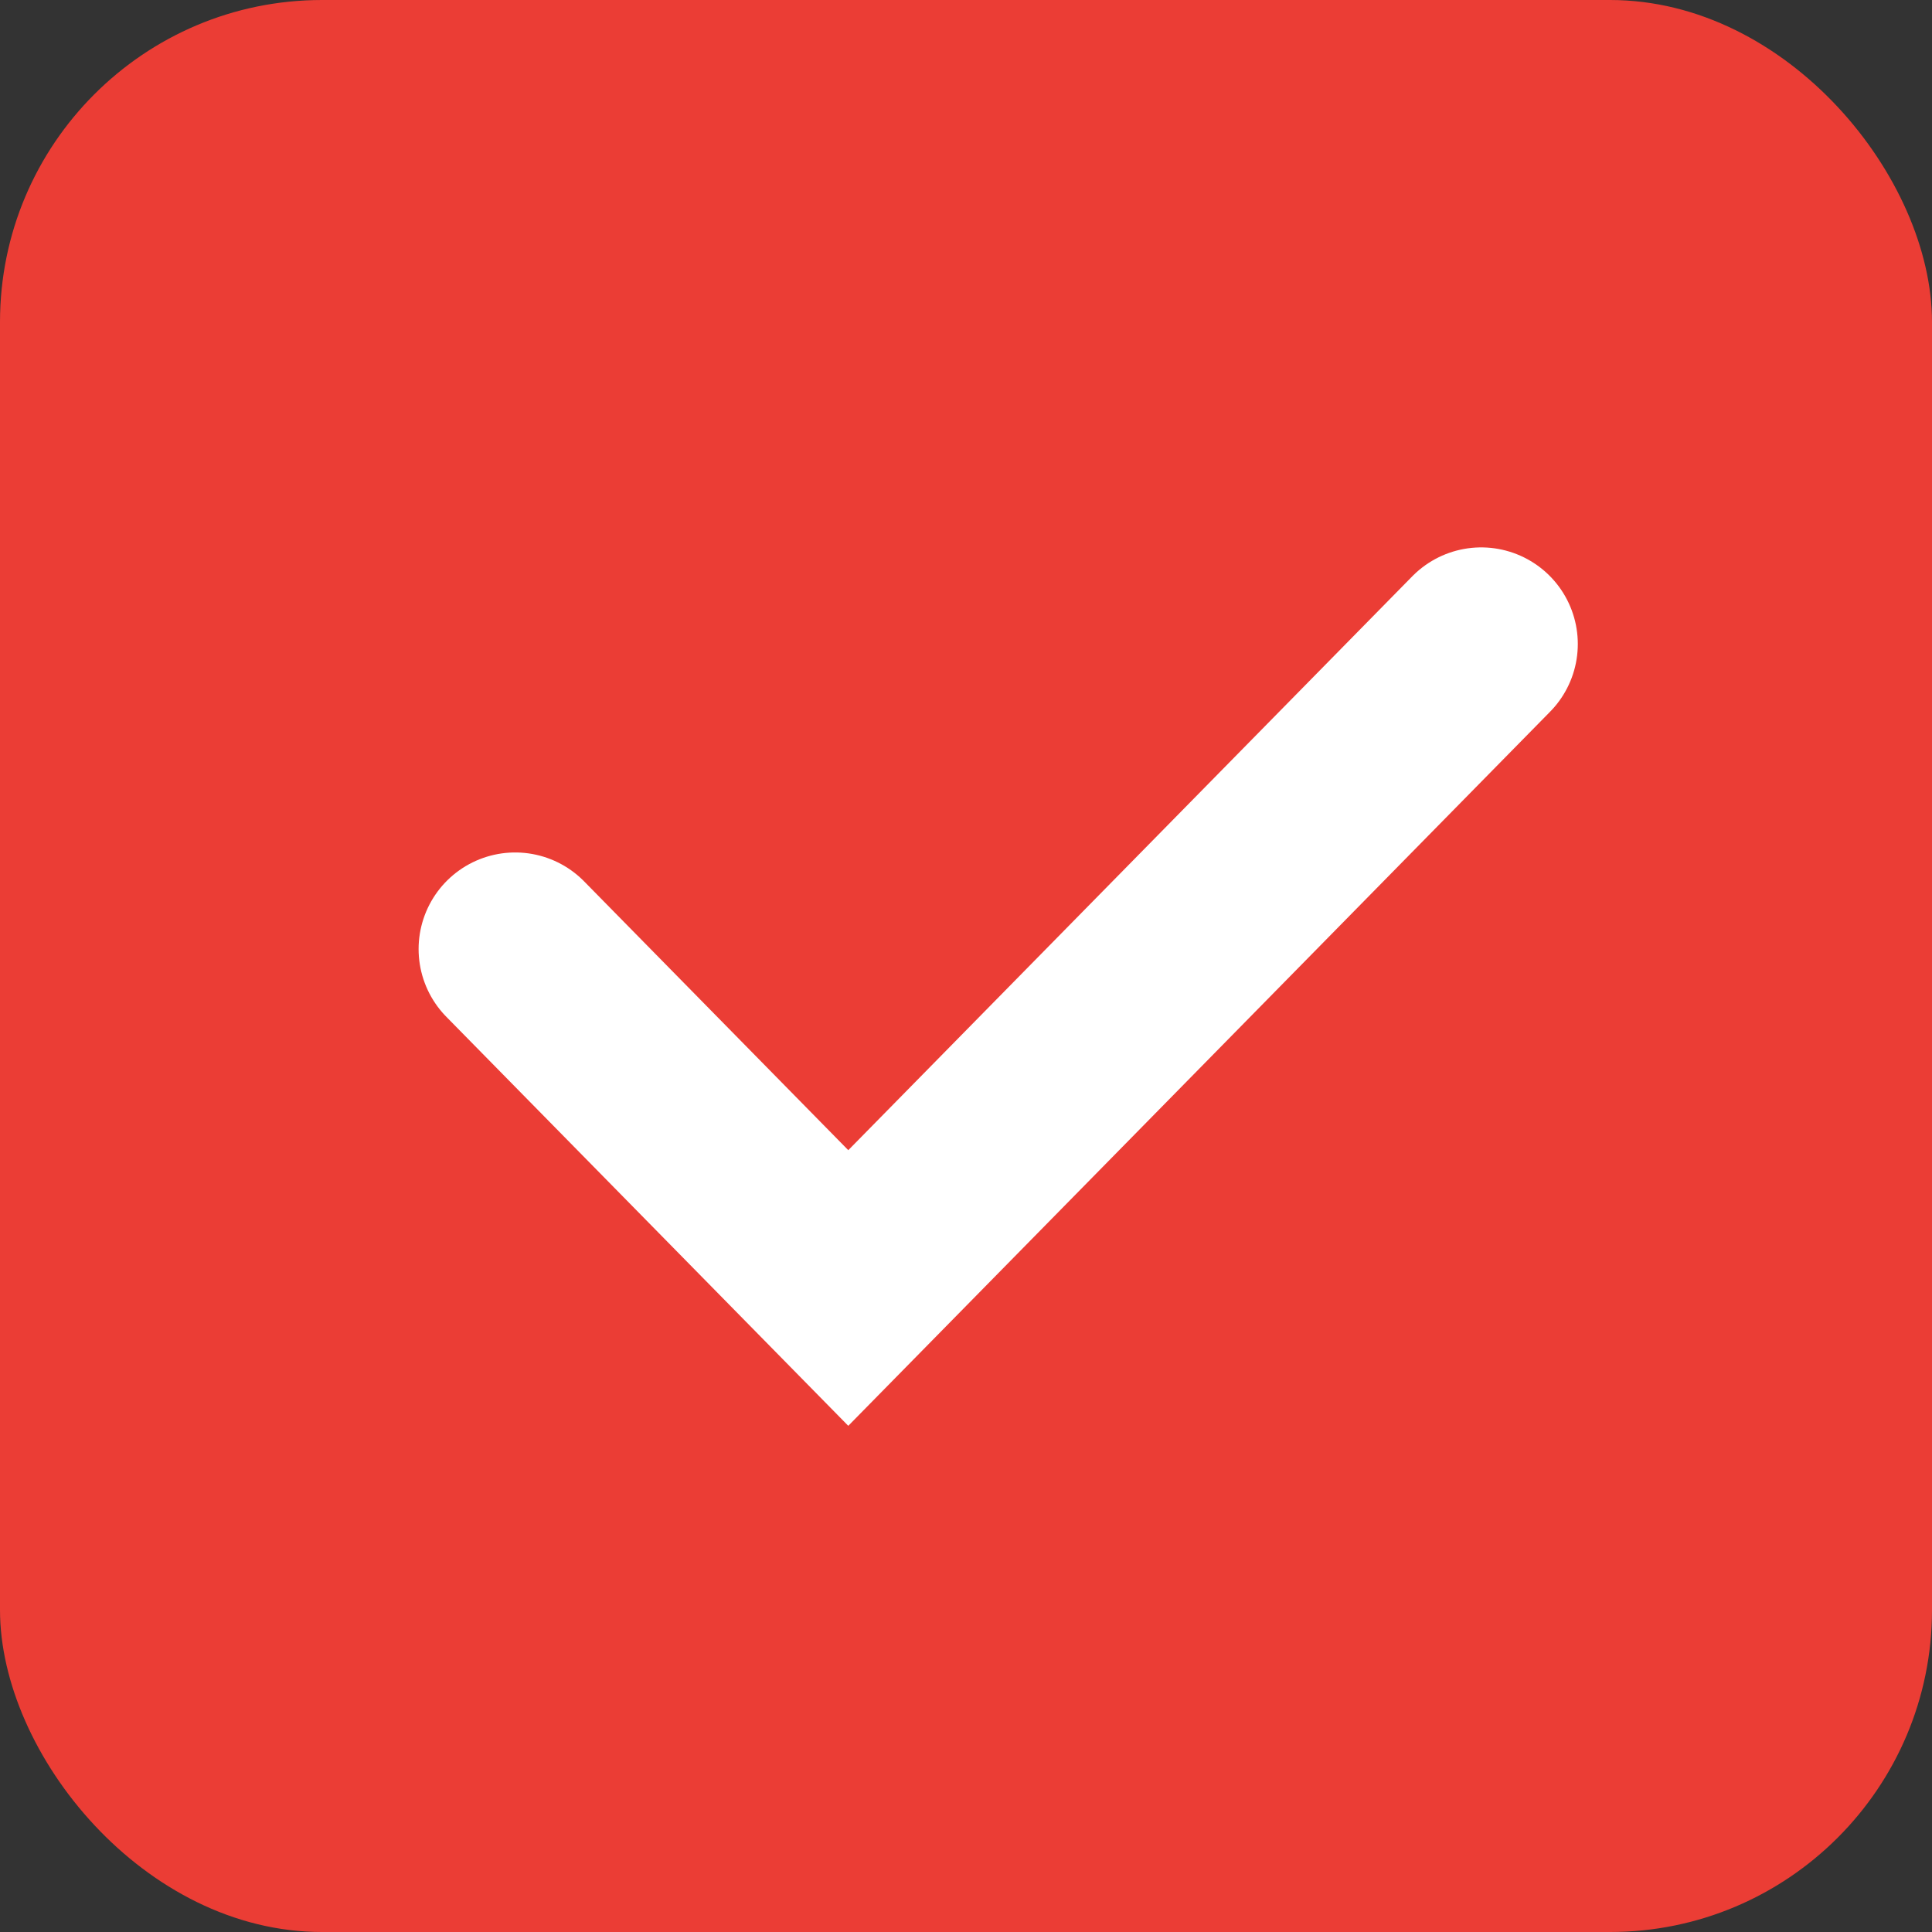 <svg width="30" height="30" viewBox="0 0 30 30" fill="none" xmlns="http://www.w3.org/2000/svg">
<rect x="0" y="0" width="30" height="30" fill="#333333" stroke="none"/>
<rect width="30" height="30" rx="5" fill="#EB3D35"/>
<path d="M8 14.737L13.172 20L23 10" stroke="white" stroke-width="3" stroke-linecap="round"/>
</svg>
